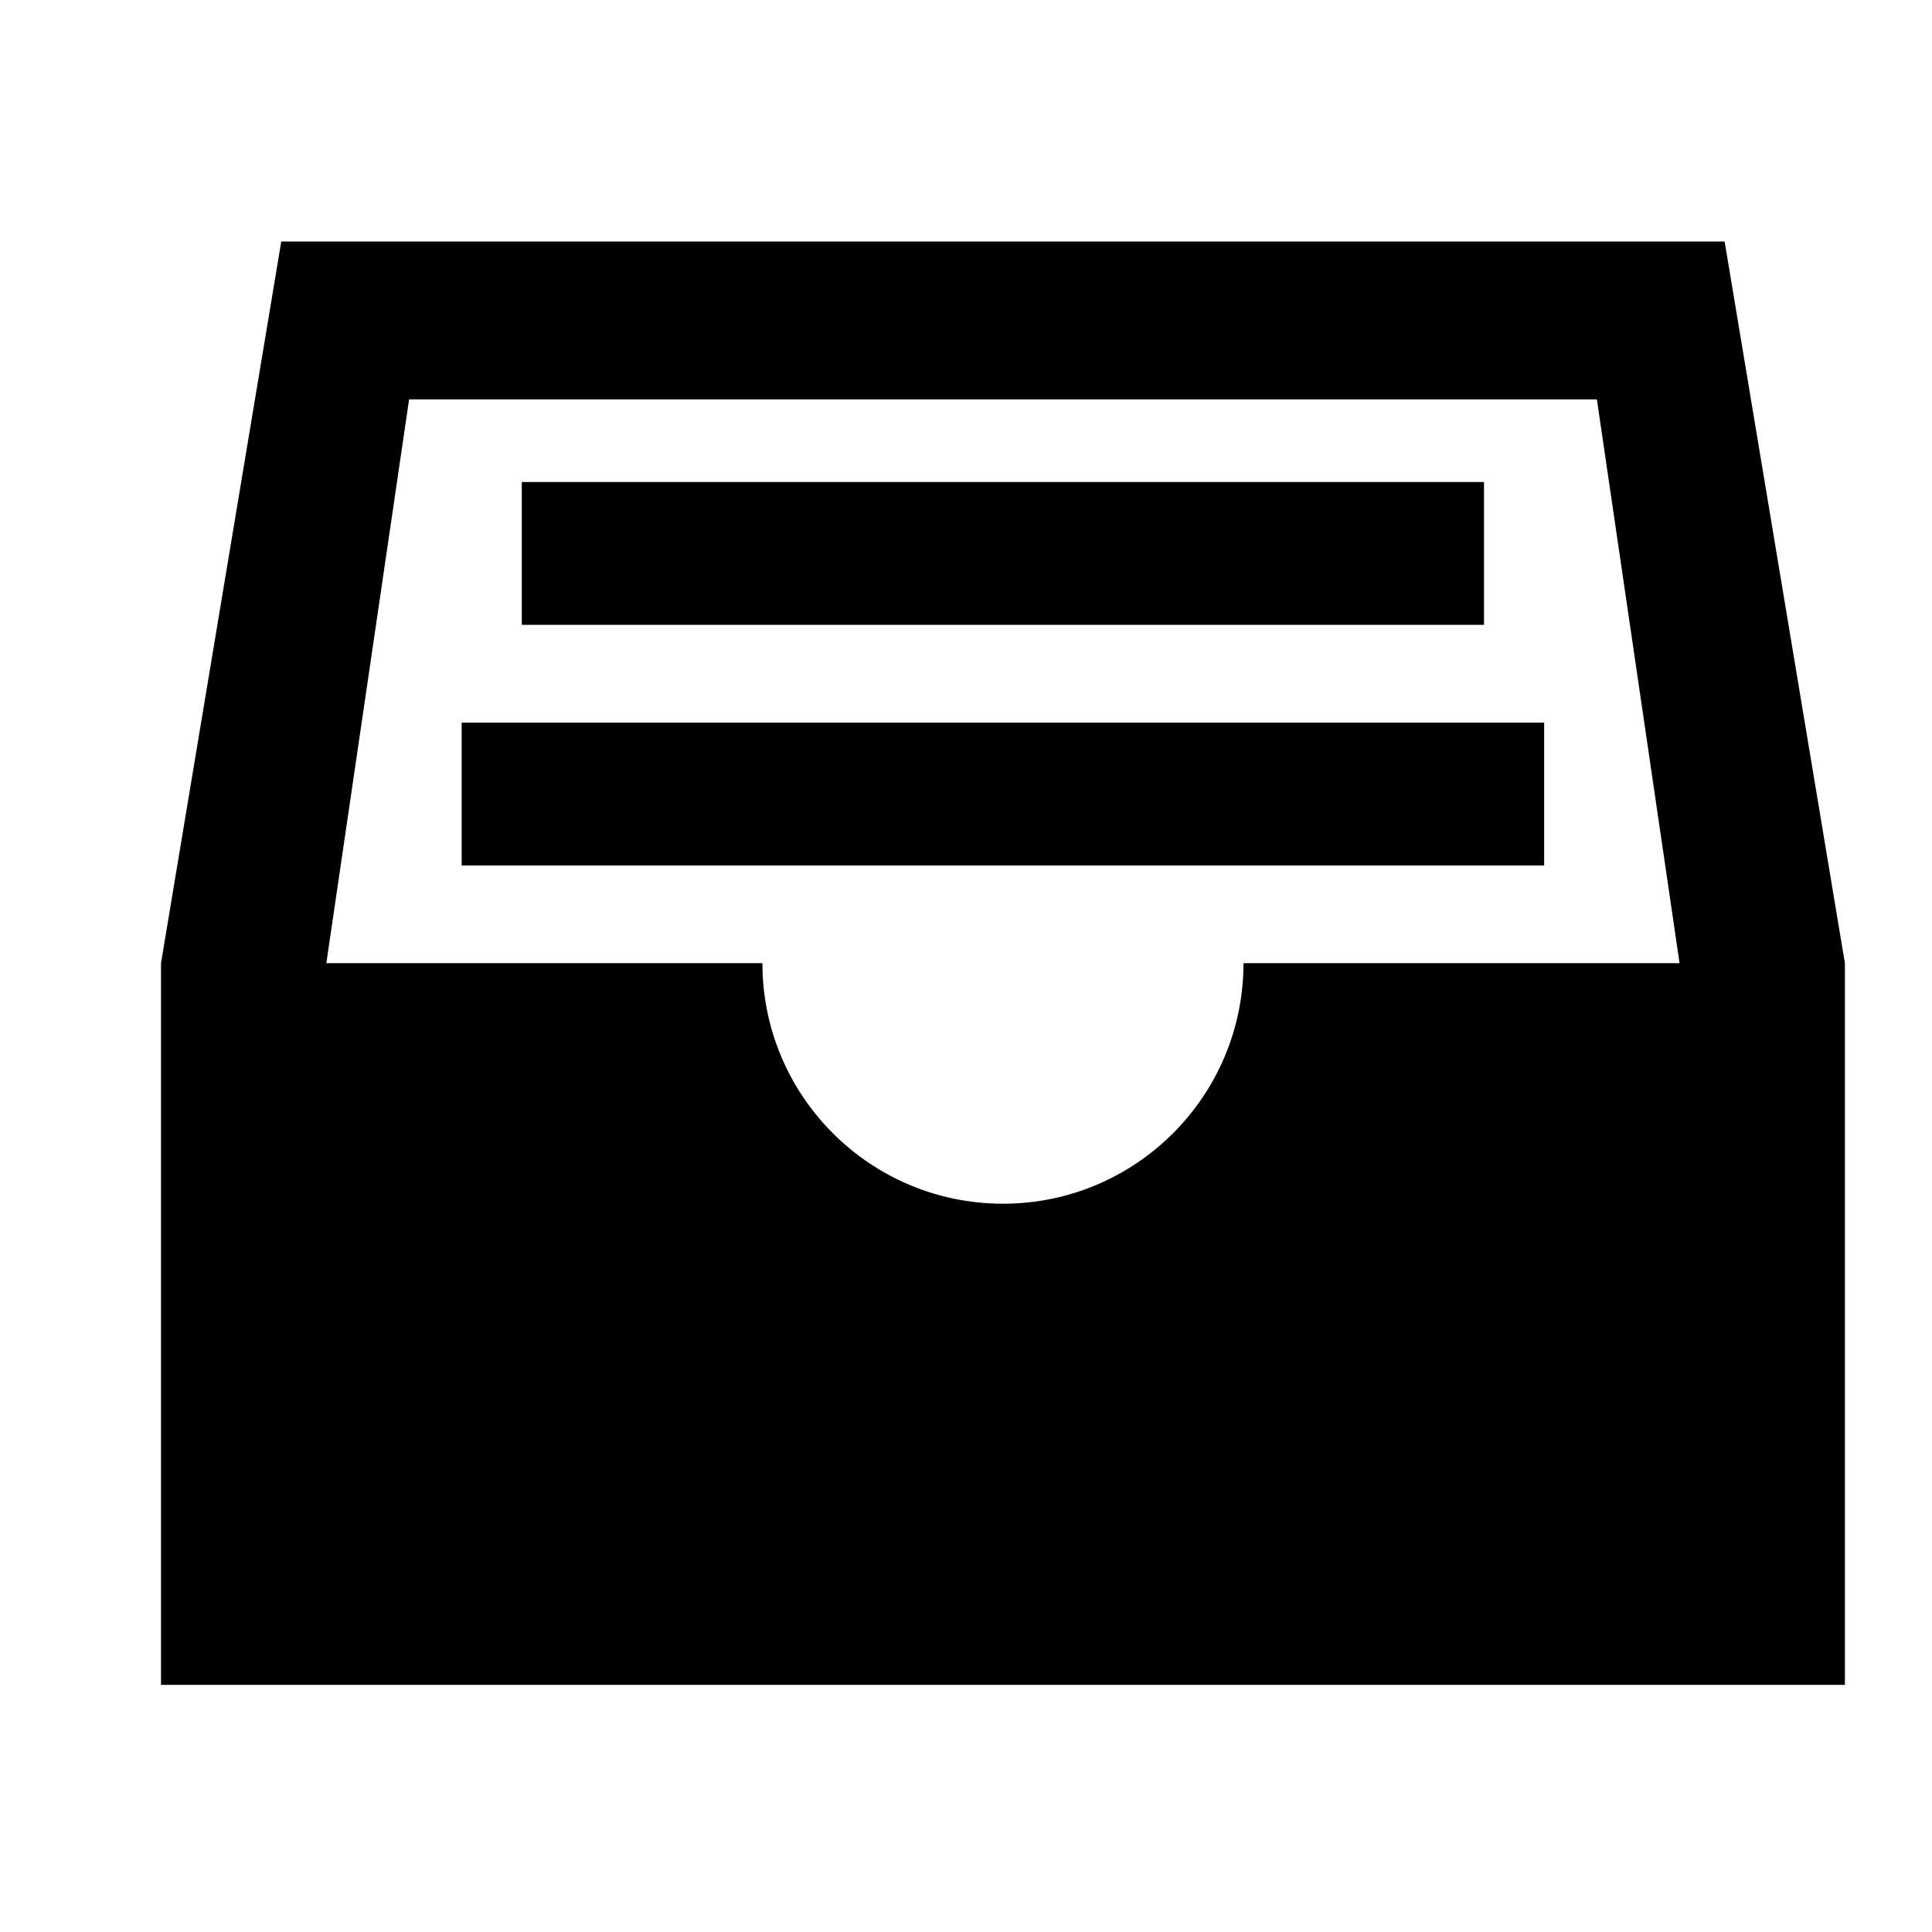 <?xml version="1.0" encoding="UTF-8"?>
<svg width="24px" height="24px" viewBox="0 0 24 24" version="1.1" xmlns="http://www.w3.org/2000/svg" xmlns:xlink="http://www.w3.org/1999/xlink">
    <title>99. Icons/Sharp/file-tray-full</title>
    <defs>
        <filter id="filter-1">
            <feColorMatrix in="SourceGraphic" type="matrix" values="0 0 0 0 1 0 0 0 0 0.388 0 0 0 0 0 0 0 0 1 0"></feColorMatrix>
        </filter>
    </defs>
    <g id="99.-Icons/Sharp/file-tray-full" stroke="none" stroke-width="1" fill="none" fill-rule="evenodd">
        <g filter="url(#filter-1)" id="file-tray-full-sharp">
            <g transform="translate(2, 3)">
                <rect id="Rectangle" fill="#000000" fill-rule="nonzero" x="4.482" y="2.988" width="11.953" height="1.774"></rect>
                <rect id="Rectangle" fill="#000000" fill-rule="nonzero" x="3.735" y="5.977" width="13.447" height="1.774"></rect>
                <path d="M19.424,0 L1.494,0 L0,8.965 L0,17.93 L20.918,17.93 L20.918,8.965 L19.424,0 Z M18.864,8.965 L13.447,8.965 C13.447,10.615 12.11,11.953 10.459,11.953 C8.809,11.953 7.471,10.615 7.471,8.965 L2.054,8.965 L3.082,1.961 L17.837,1.961 L18.864,8.965 Z" id="Shape" fill="#000000" fill-rule="nonzero"></path>
            </g>
        </g>
    </g>
</svg>